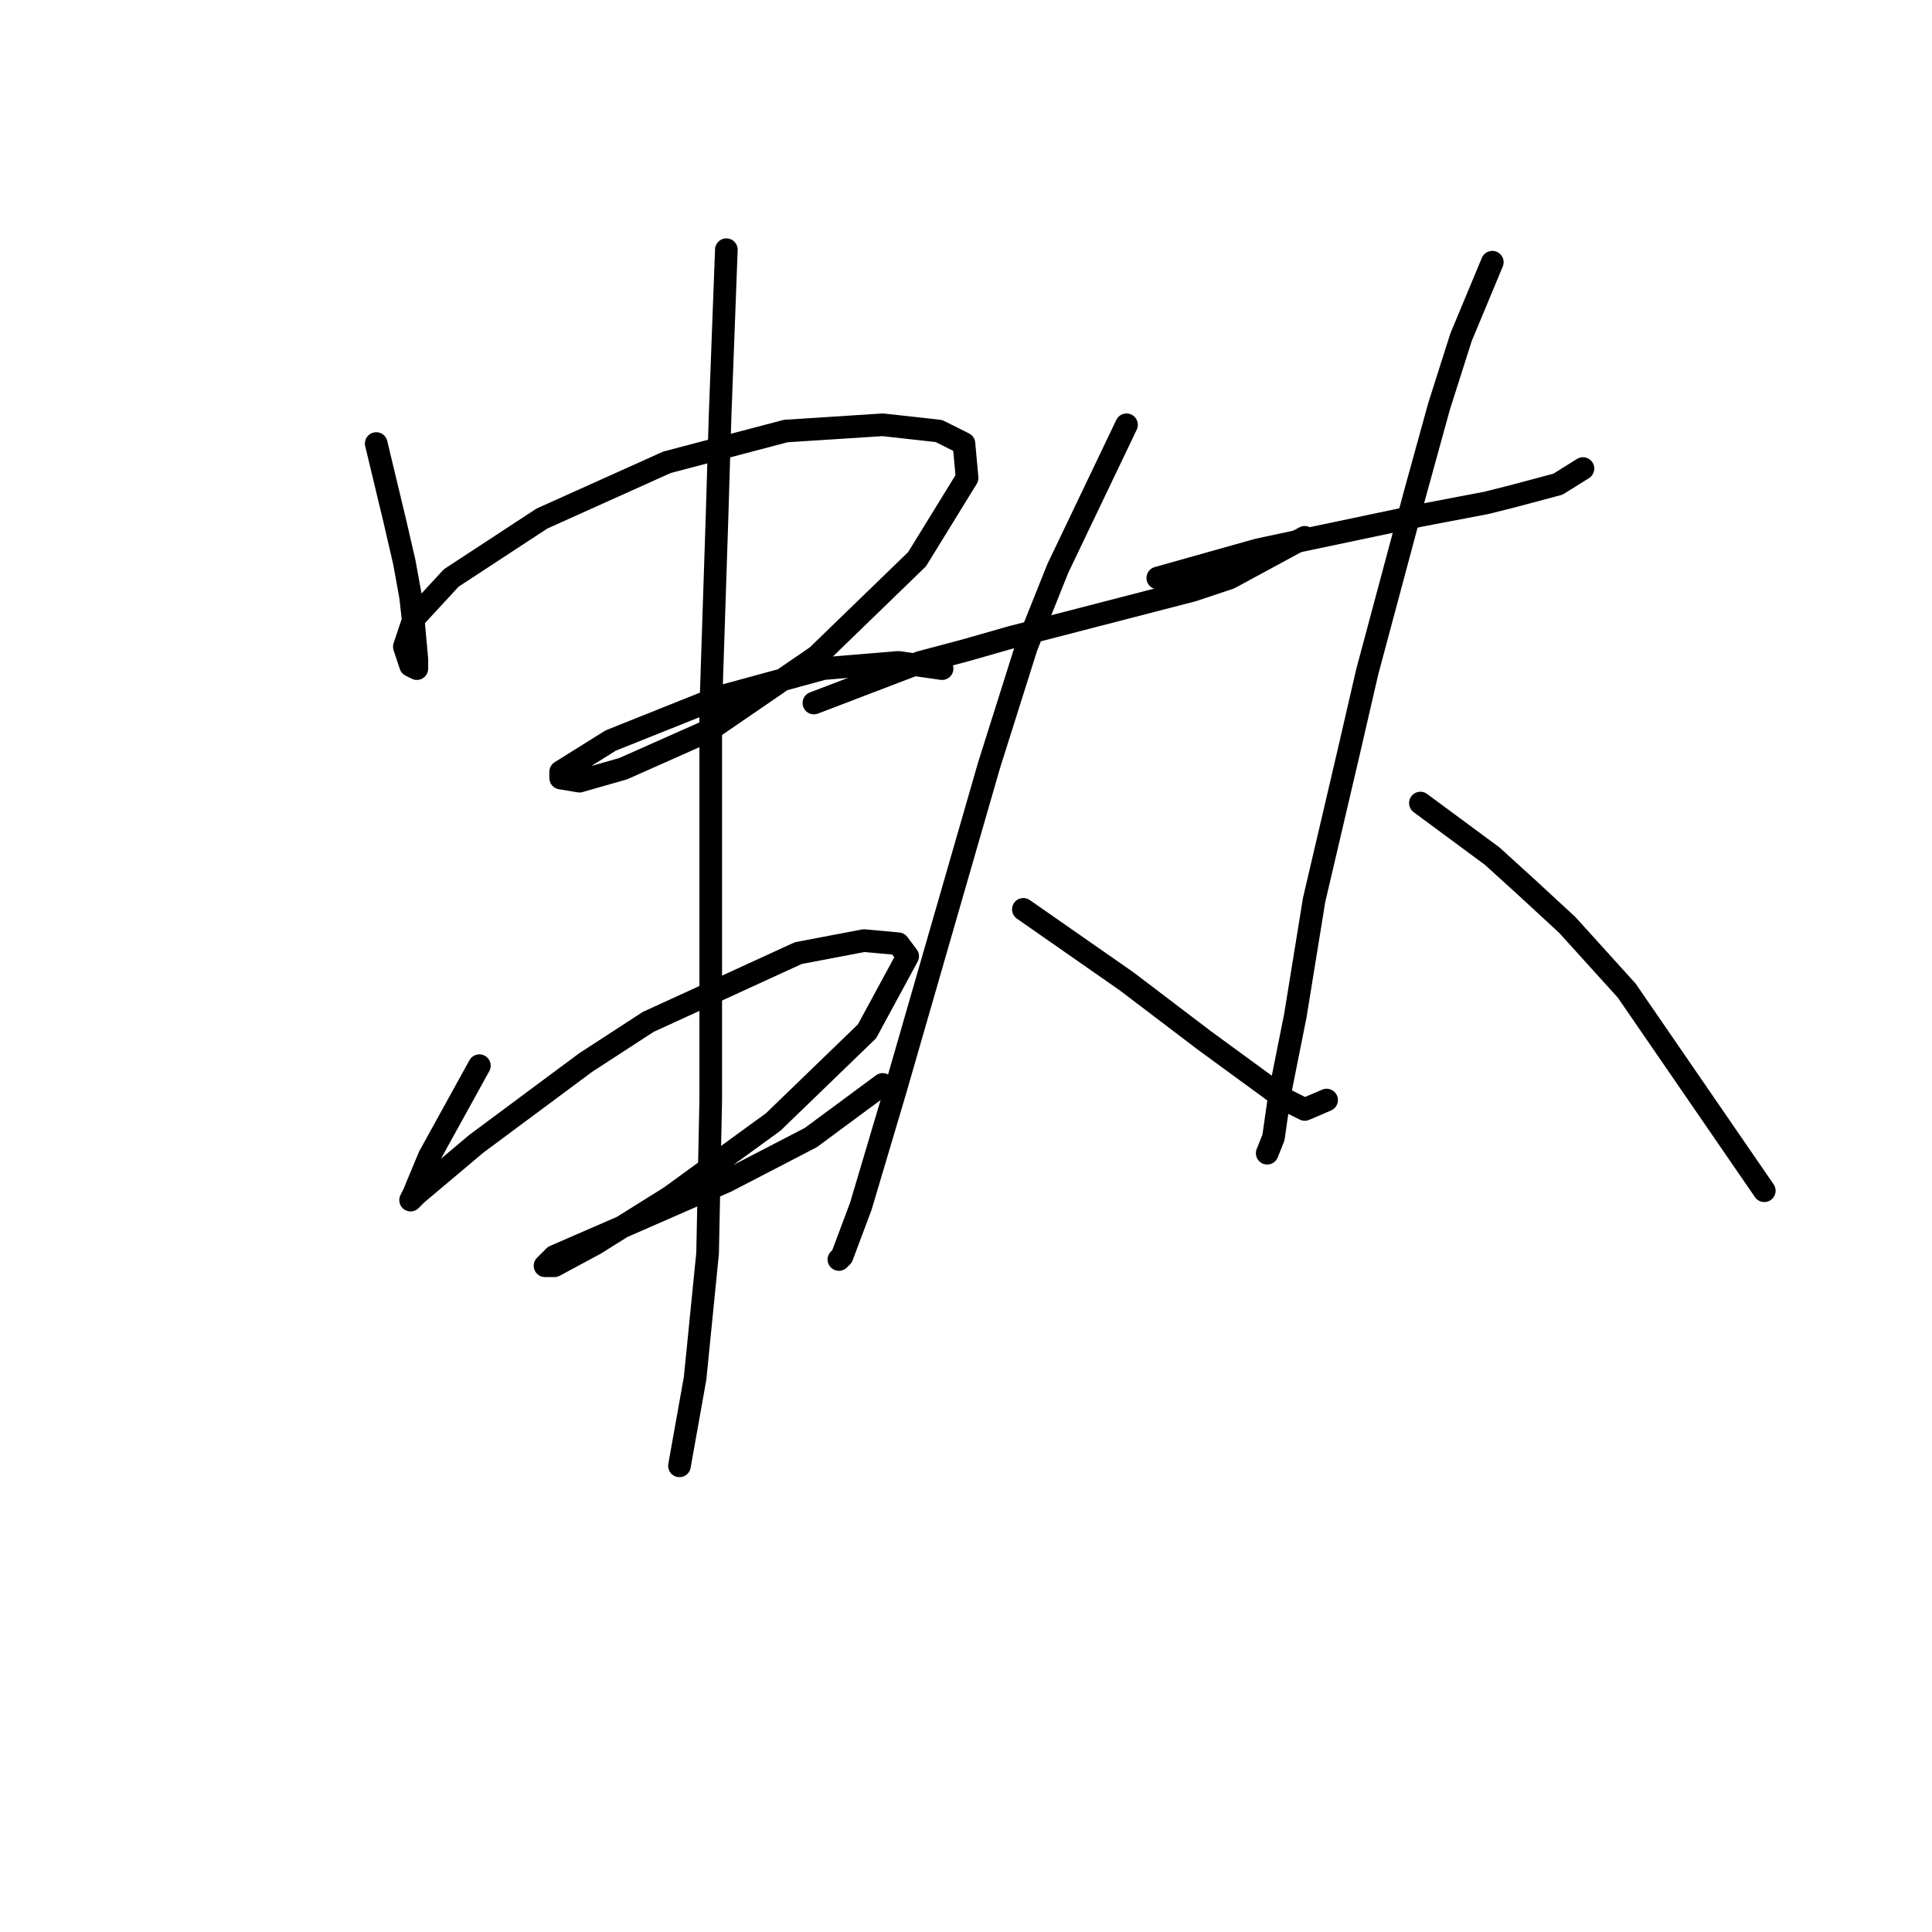 <?xml version="1.0" standalone="no"?>
    <svg width="256" height="256" xmlns="http://www.w3.org/2000/svg" version="1.1">
    <polyline stroke="black" stroke-width="3" stroke-linecap="round" fill="transparent" stroke-linejoin="round" points="49.85 58.771 52.335 69.127 53.578 74.513 54.406 79.069 54.821 82.798 55.235 87.355 55.235 88.597 54.406 88.183 53.578 85.698 54.821 81.969 59.792 76.584 71.805 68.713 88.375 61.257 104.117 57.114 116.959 56.286 124.415 57.114 127.729 58.771 128.144 63.328 121.515 74.098 108.259 86.94 93.76 96.882 82.576 101.853 76.776 103.51 74.291 103.096 74.291 102.268 80.919 98.125 95.418 92.326 109.088 88.597 119.03 87.769 124.83 88.597 124.83 88.597 " />
        <polyline stroke="black" stroke-width="3" stroke-linecap="round" fill="transparent" stroke-linejoin="round" points="63.52 141.207 56.892 153.221 54.821 158.192 54.406 159.02 55.235 158.192 63.106 151.564 77.605 140.793 85.89 135.408 105.774 126.294 114.473 124.637 119.03 125.052 120.273 126.709 114.887 136.651 102.46 148.664 88.789 158.606 78.847 164.82 73.462 167.72 72.219 167.72 73.462 166.477 82.99 162.334 96.246 156.535 107.431 150.735 116.959 143.693 116.959 143.693 " />
        <polyline stroke="black" stroke-width="3" stroke-linecap="round" fill="transparent" stroke-linejoin="round" points="96.246 33.087 95.418 55.043 95.003 68.713 94.175 93.983 94.175 105.167 94.175 125.88 94.175 145.764 93.76 166.063 92.104 182.633 90.032 194.232 90.032 194.232 " />
        <polyline stroke="black" stroke-width="3" stroke-linecap="round" fill="transparent" stroke-linejoin="round" points="107.845 93.154 121.93 87.769 128.144 86.112 133.943 84.455 157.97 78.241 162.941 76.584 172.883 71.199 172.883 71.199 " />
        <polyline stroke="black" stroke-width="3" stroke-linecap="round" fill="transparent" stroke-linejoin="round" points="149.27 56.286 140.157 75.341 136.014 85.698 131.043 101.439 118.616 144.521 114.059 159.849 111.573 166.477 111.159 166.891 111.159 166.891 " />
        <polyline stroke="black" stroke-width="3" stroke-linecap="round" fill="transparent" stroke-linejoin="round" points="135.6 120.495 149.27 130.023 159.627 137.893 170.397 145.764 172.883 147.007 175.783 145.764 175.783 145.764 " />
        <polyline stroke="black" stroke-width="3" stroke-linecap="round" fill="transparent" stroke-linejoin="round" points="153.413 76.584 166.669 72.856 172.469 71.613 188.21 68.299 196.91 66.642 200.224 65.813 206.437 64.156 209.751 62.085 209.751 62.085 " />
        <polyline stroke="black" stroke-width="3" stroke-linecap="round" fill="transparent" stroke-linejoin="round" points="197.738 34.744 193.596 44.686 190.696 53.8 187.382 65.813 181.168 89.012 178.682 99.782 174.126 119.252 171.64 134.579 169.569 144.936 168.74 150.735 167.912 152.807 167.912 152.807 " />
        <polyline stroke="black" stroke-width="3" stroke-linecap="round" fill="transparent" stroke-linejoin="round" points="188.21 106.41 197.738 113.452 202.295 117.595 207.68 122.566 215.551 131.265 233.778 157.778 233.778 157.778 " />
        </svg>